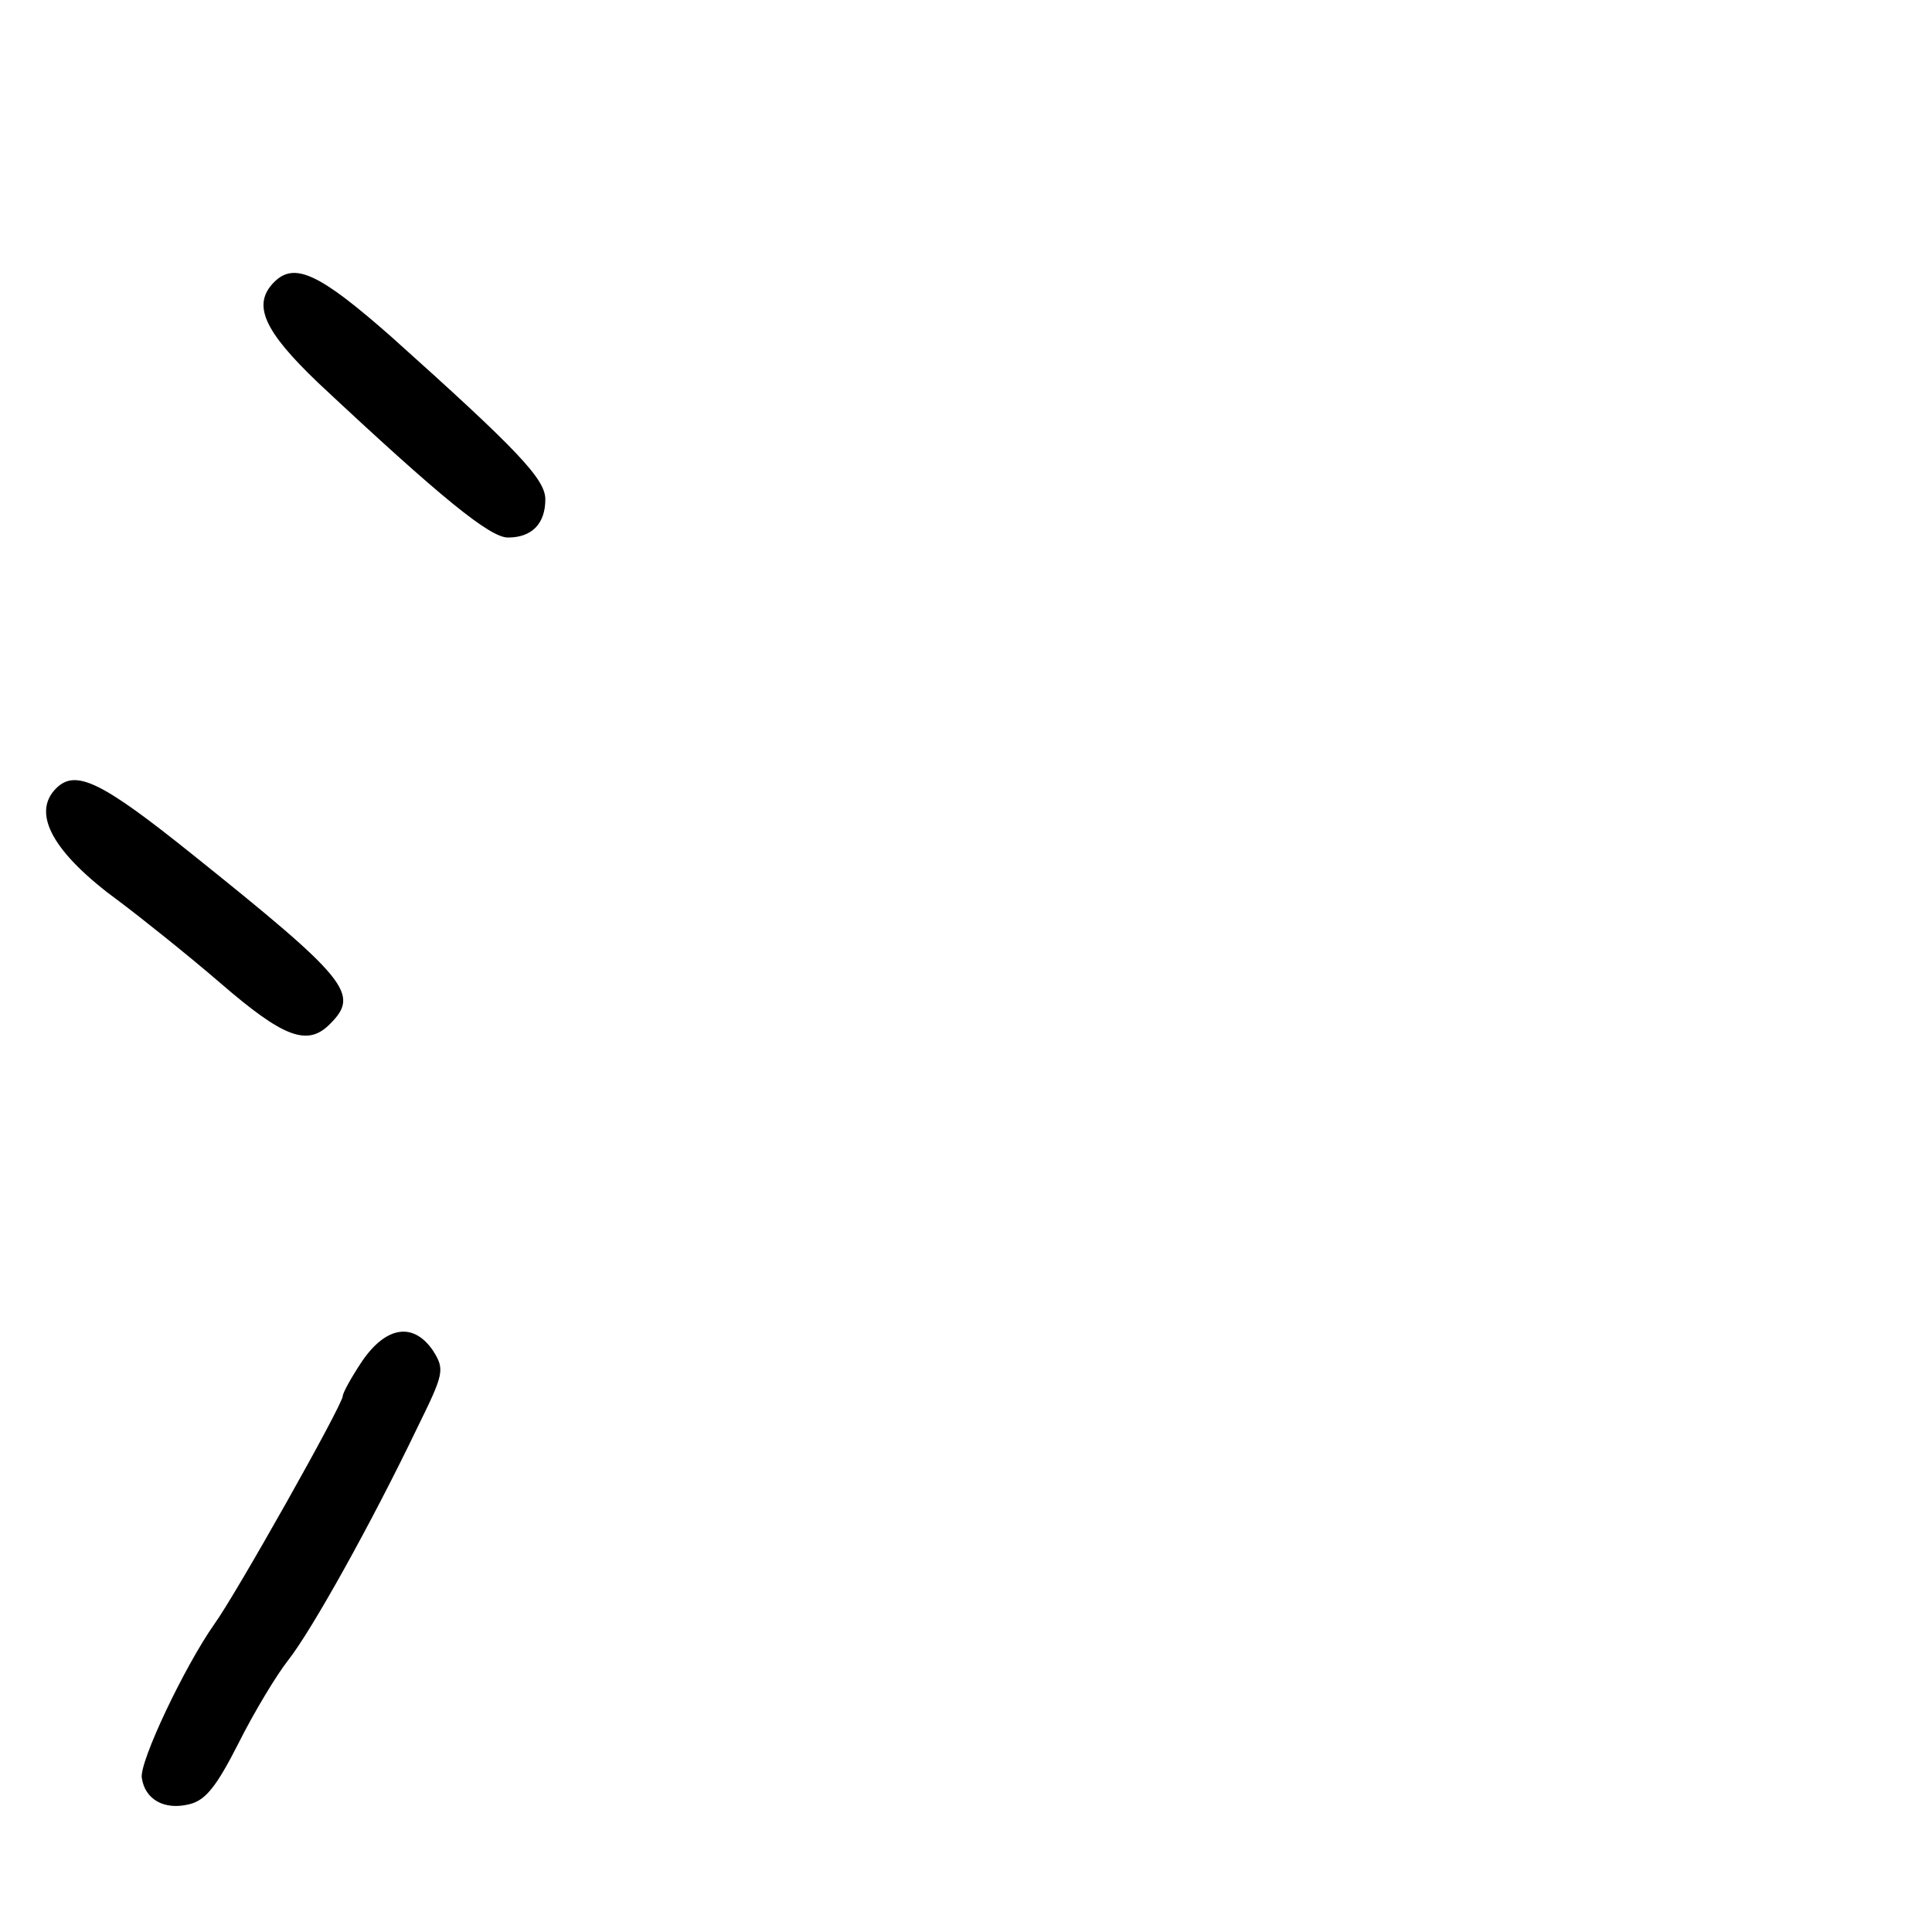 <?xml version="1.0" standalone="no"?>
<!DOCTYPE svg PUBLIC "-//W3C//DTD SVG 20010904//EN"
 "http://www.w3.org/TR/2001/REC-SVG-20010904/DTD/svg10.dtd">
<svg version="1.0" xmlns="http://www.w3.org/2000/svg"
 width="248pt" height="248pt" viewBox="0 0 248 248"
 preserveAspectRatio="xMidYMid meet">
<g transform="translate(0,248) scale(0.1,-0.1)"
fill="#000000" stroke="none">
<path d="M352 2118 c-29 -29 -13 -63 56 -129 159 -149 221 -199 244 -199 31 0
48 18 48 49 0 26 -35 63 -198 209 -92 81 -124 96 -150 70z"/>
<path d="M72 1468 c-32 -32 -4 -83 81 -145 28 -21 87 -68 130 -105 81 -70 112
-82 141 -52 38 38 23 57 -178 218 -116 93 -149 109 -174 84z"/>
<path d="M465 733 c-14 -21 -25 -41 -25 -45 0 -11 -138 -256 -165 -293 -38
-54 -96 -176 -93 -197 4 -28 29 -42 61 -34 21 5 35 23 63 78 20 40 49 88 64
107 30 38 107 176 166 299 34 69 35 74 20 98 -25 37 -60 32 -91 -13z"/>
</g>
</svg>
